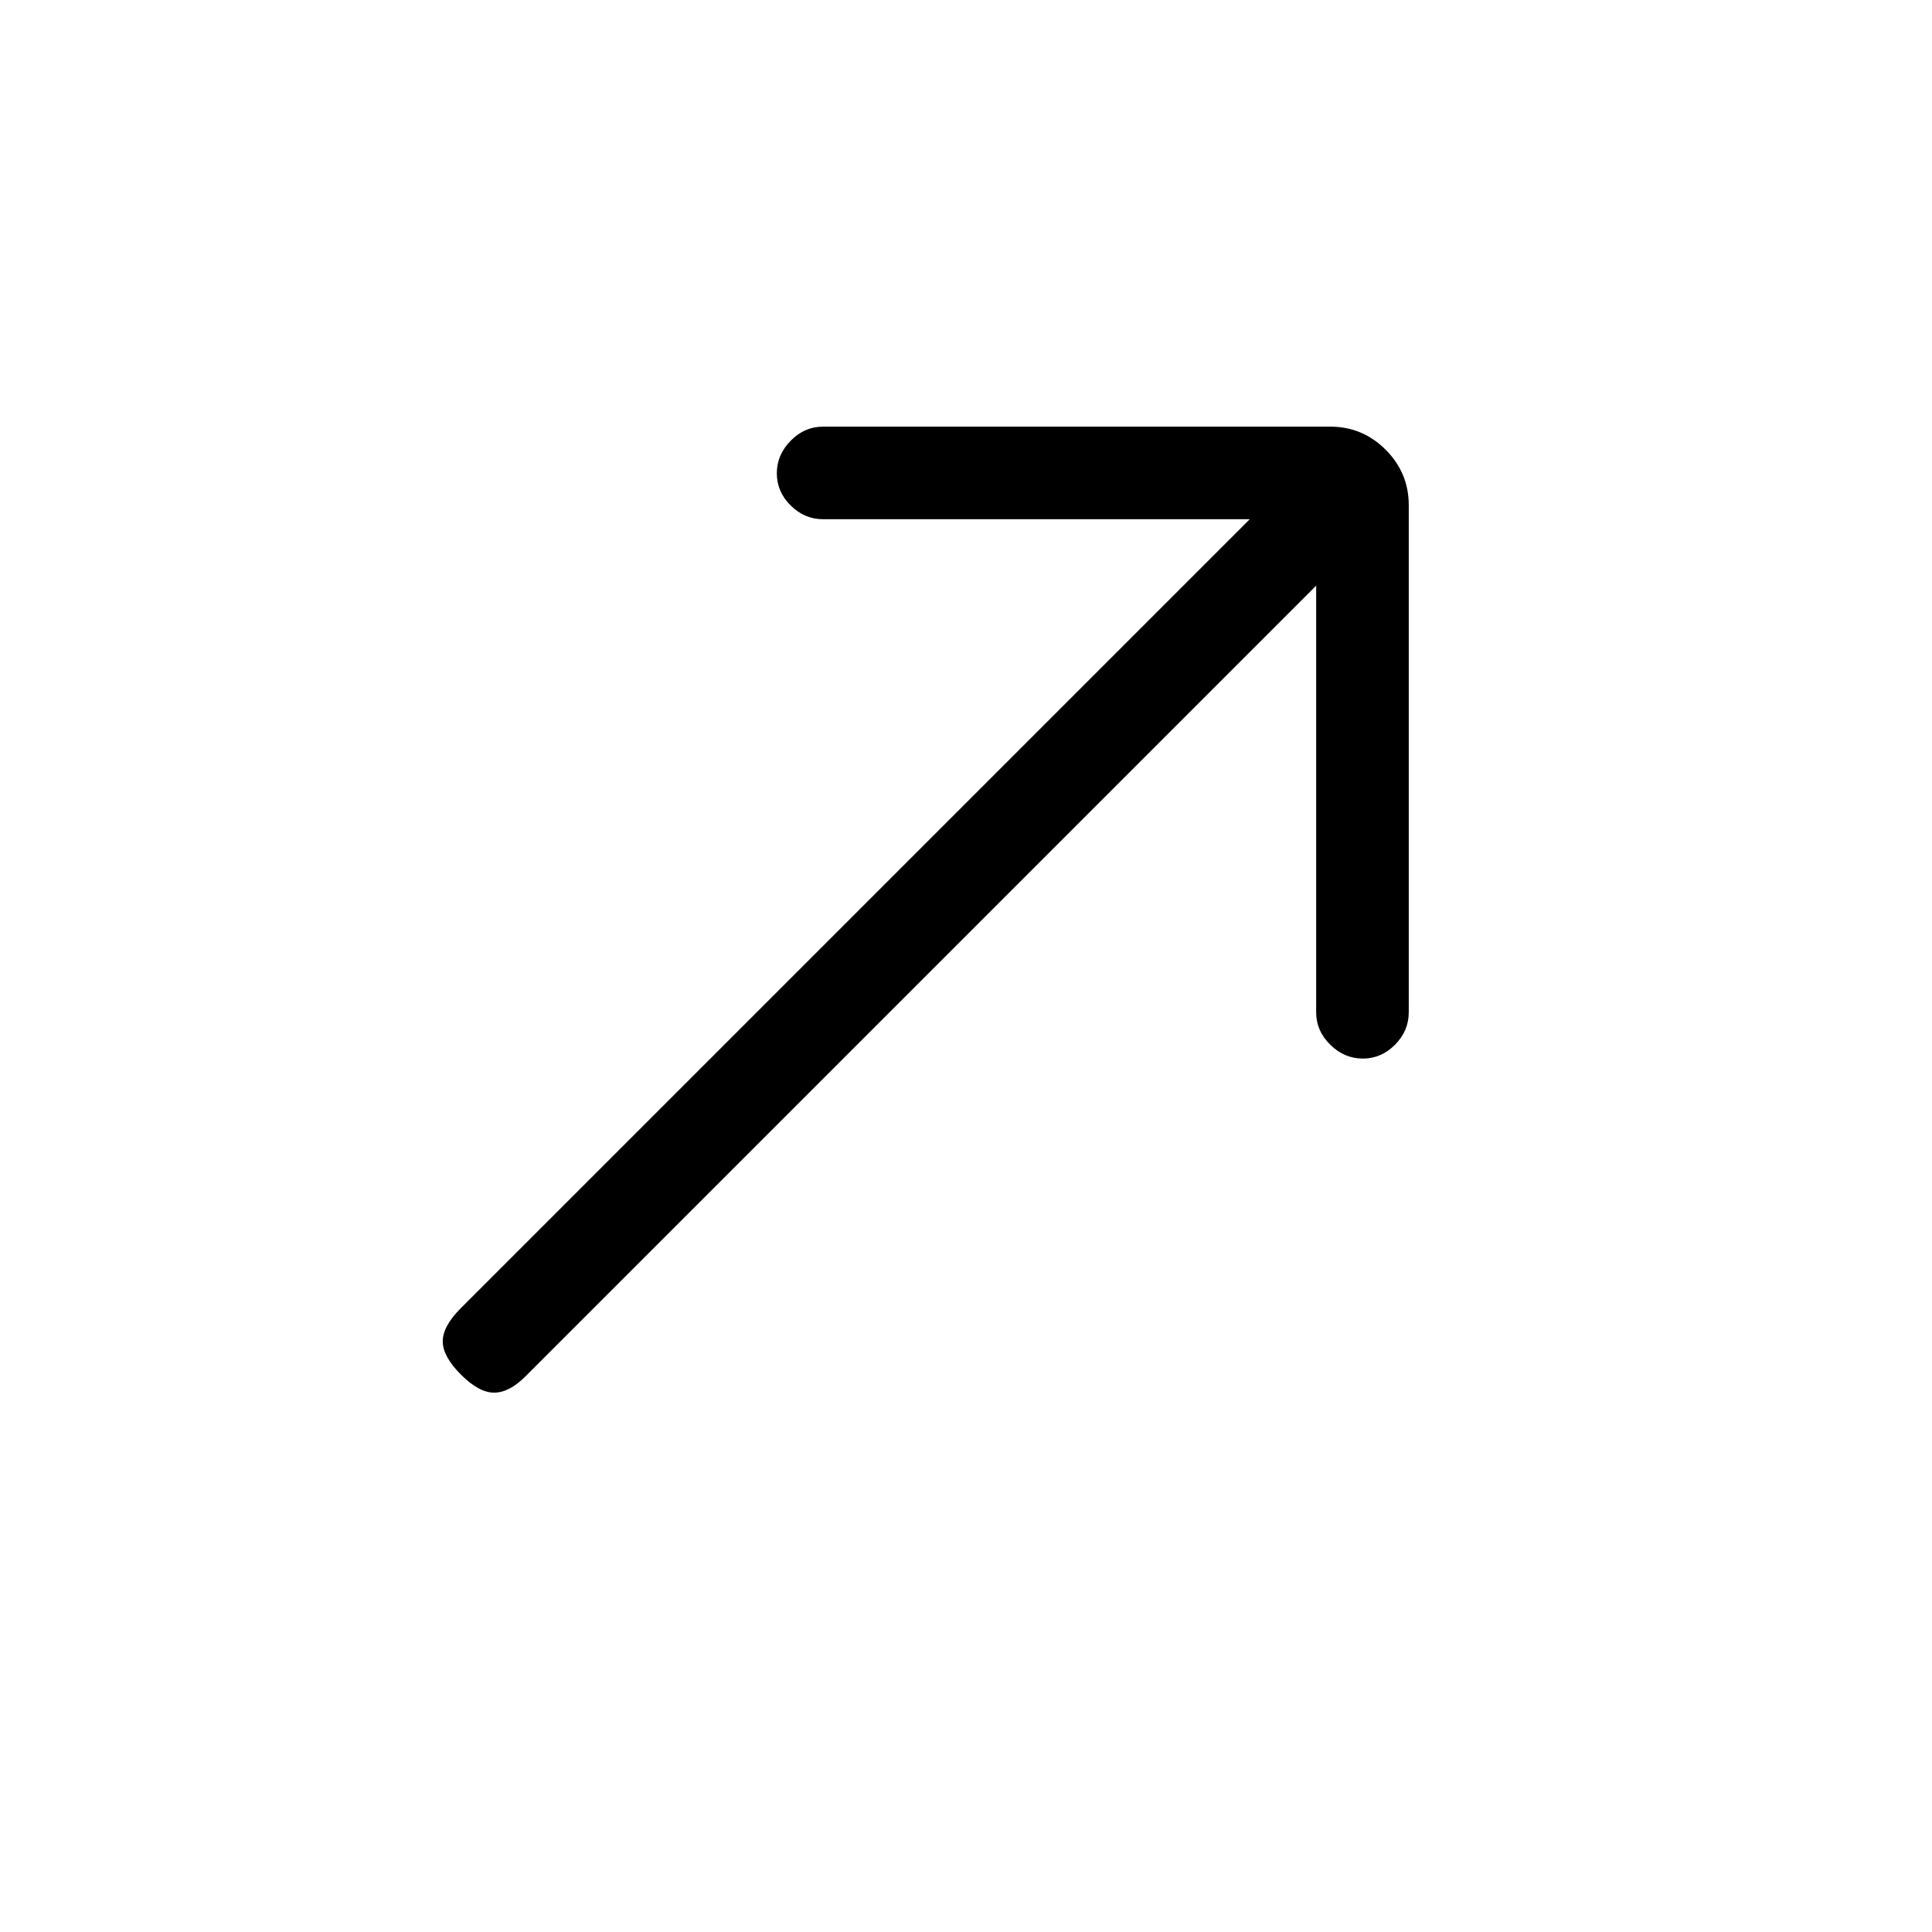 <svg xmlns="http://www.w3.org/2000/svg" height="20" viewBox="0 -960 960 960" width="20"><path d="M654-669 261-276q-8 8-15.5 8t-16.5-9q-9-9-9-16.5t9-16.5l392-392H409q-9.25 0-16.12-6.82-6.88-6.83-6.88-16 0-9.18 6.88-16.18 6.87-7 16.12-7h252q16.05 0 27.53 11.47Q700-725.05 700-709v252q0 9.25-6.82 16.12-6.83 6.88-16 6.88-9.18 0-16.18-6.88-7-6.87-7-16.12v-212Z"/></svg>
